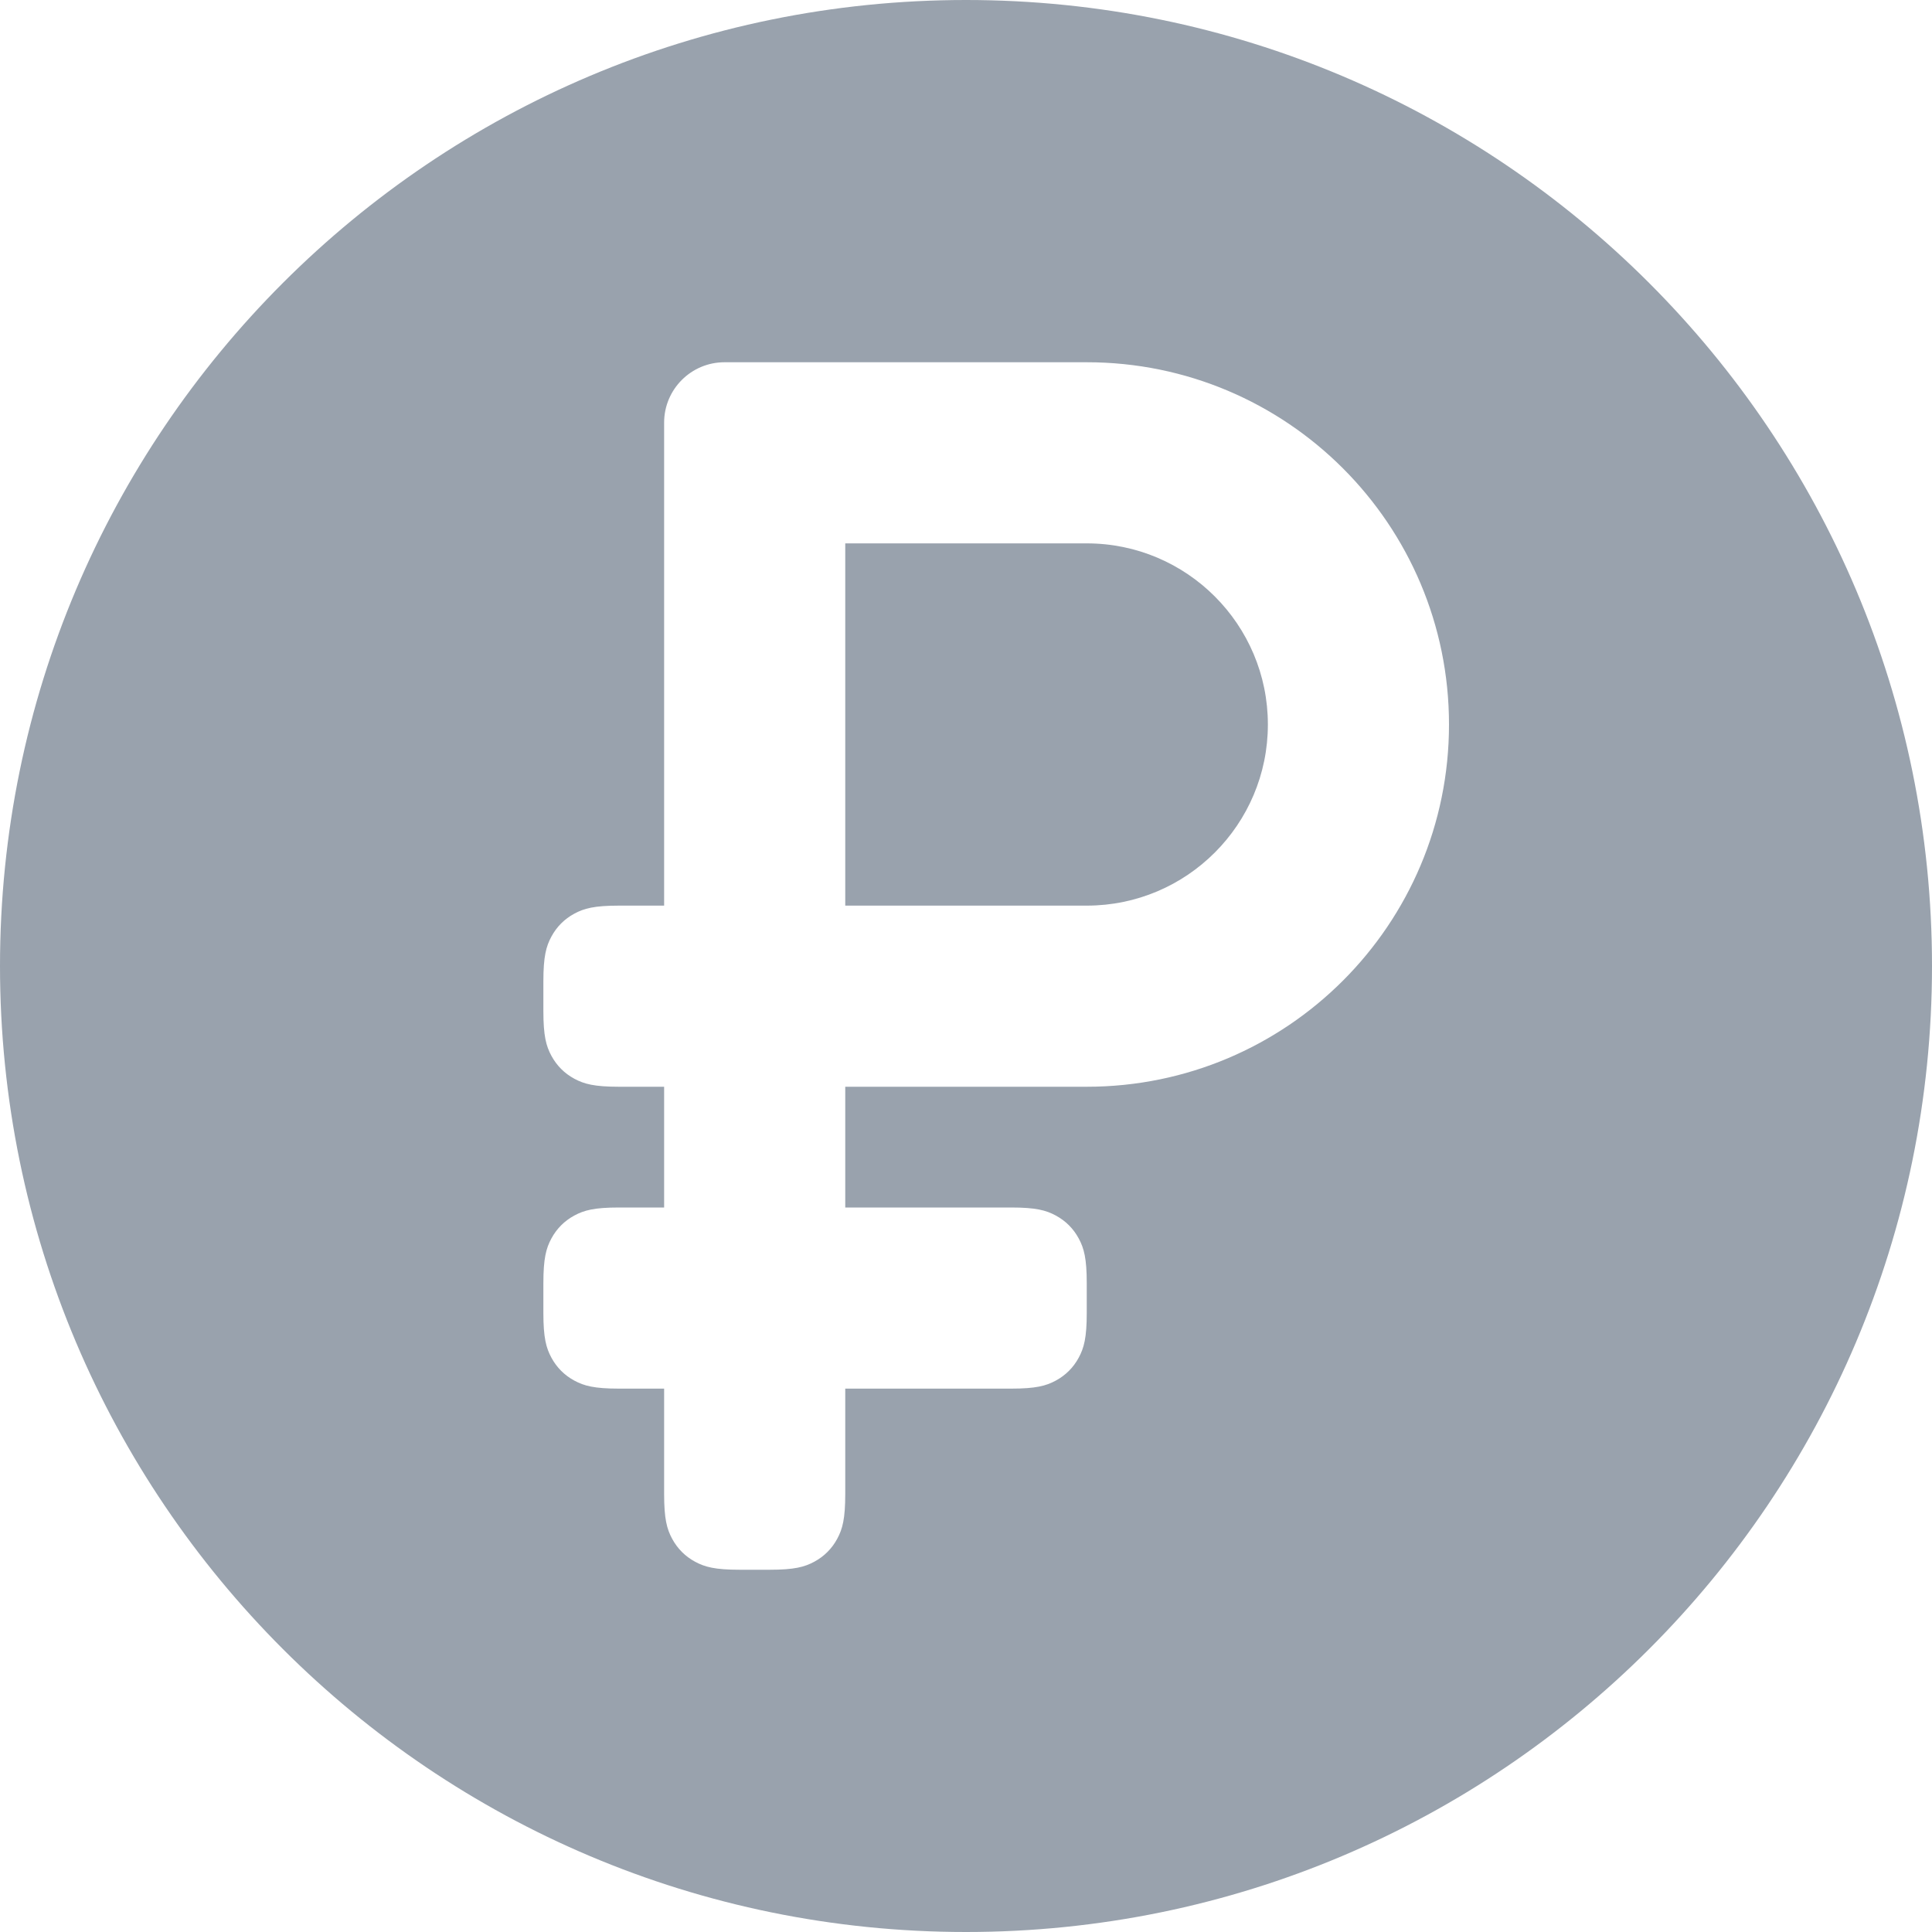 <svg width="12" height="12" viewBox="0 0 12 12" fill="none" xmlns="http://www.w3.org/2000/svg">
<g clip-path="url(#clip0_21122_9181)">
<path d="M6 0C9.314 0 12 2.686 12 6C12 9.314 9.314 12 6 12C2.686 12 0 9.314 0 6C0 2.686 2.686 0 6 0ZM6.75 2.25H4.5C4.293 2.25 4.125 2.418 4.125 2.625V5.625H3.845C3.691 5.625 3.628 5.642 3.567 5.675C3.506 5.708 3.458 5.756 3.425 5.817C3.392 5.878 3.375 5.941 3.375 6.095V6.28C3.375 6.434 3.392 6.497 3.425 6.558C3.458 6.619 3.506 6.667 3.567 6.7C3.628 6.733 3.691 6.75 3.845 6.75H4.125V7.5H3.845C3.691 7.5 3.628 7.517 3.567 7.55C3.506 7.583 3.458 7.631 3.425 7.692C3.392 7.753 3.375 7.816 3.375 7.97V8.155C3.375 8.309 3.392 8.372 3.425 8.433C3.458 8.494 3.506 8.542 3.567 8.575C3.628 8.608 3.691 8.625 3.845 8.625H4.125V9.28C4.125 9.434 4.142 9.497 4.175 9.558C4.208 9.619 4.256 9.667 4.317 9.7C4.378 9.733 4.441 9.75 4.595 9.75H4.78C4.934 9.75 4.997 9.733 5.058 9.7C5.119 9.667 5.167 9.619 5.2 9.558C5.233 9.497 5.25 9.434 5.25 9.28V8.625H6.28C6.434 8.625 6.497 8.608 6.558 8.575C6.619 8.542 6.667 8.494 6.7 8.433C6.733 8.372 6.75 8.309 6.75 8.155V7.97C6.75 7.816 6.733 7.753 6.7 7.692C6.667 7.631 6.619 7.583 6.558 7.55C6.497 7.517 6.434 7.5 6.28 7.5H5.25V6.75H6.75C7.993 6.75 9 5.743 9 4.5C9 3.257 7.993 2.25 6.75 2.25ZM6.75 3.375C7.371 3.375 7.875 3.879 7.875 4.5C7.875 5.121 7.371 5.625 6.75 5.625H5.25V3.375H6.75Z" fill="#99A2AD"/>
</g>
<defs>
<clipPath id="clip0_21122_9181">
<rect width="12" height="12" fill="white"/>
</clipPath>
</defs>
</svg>
